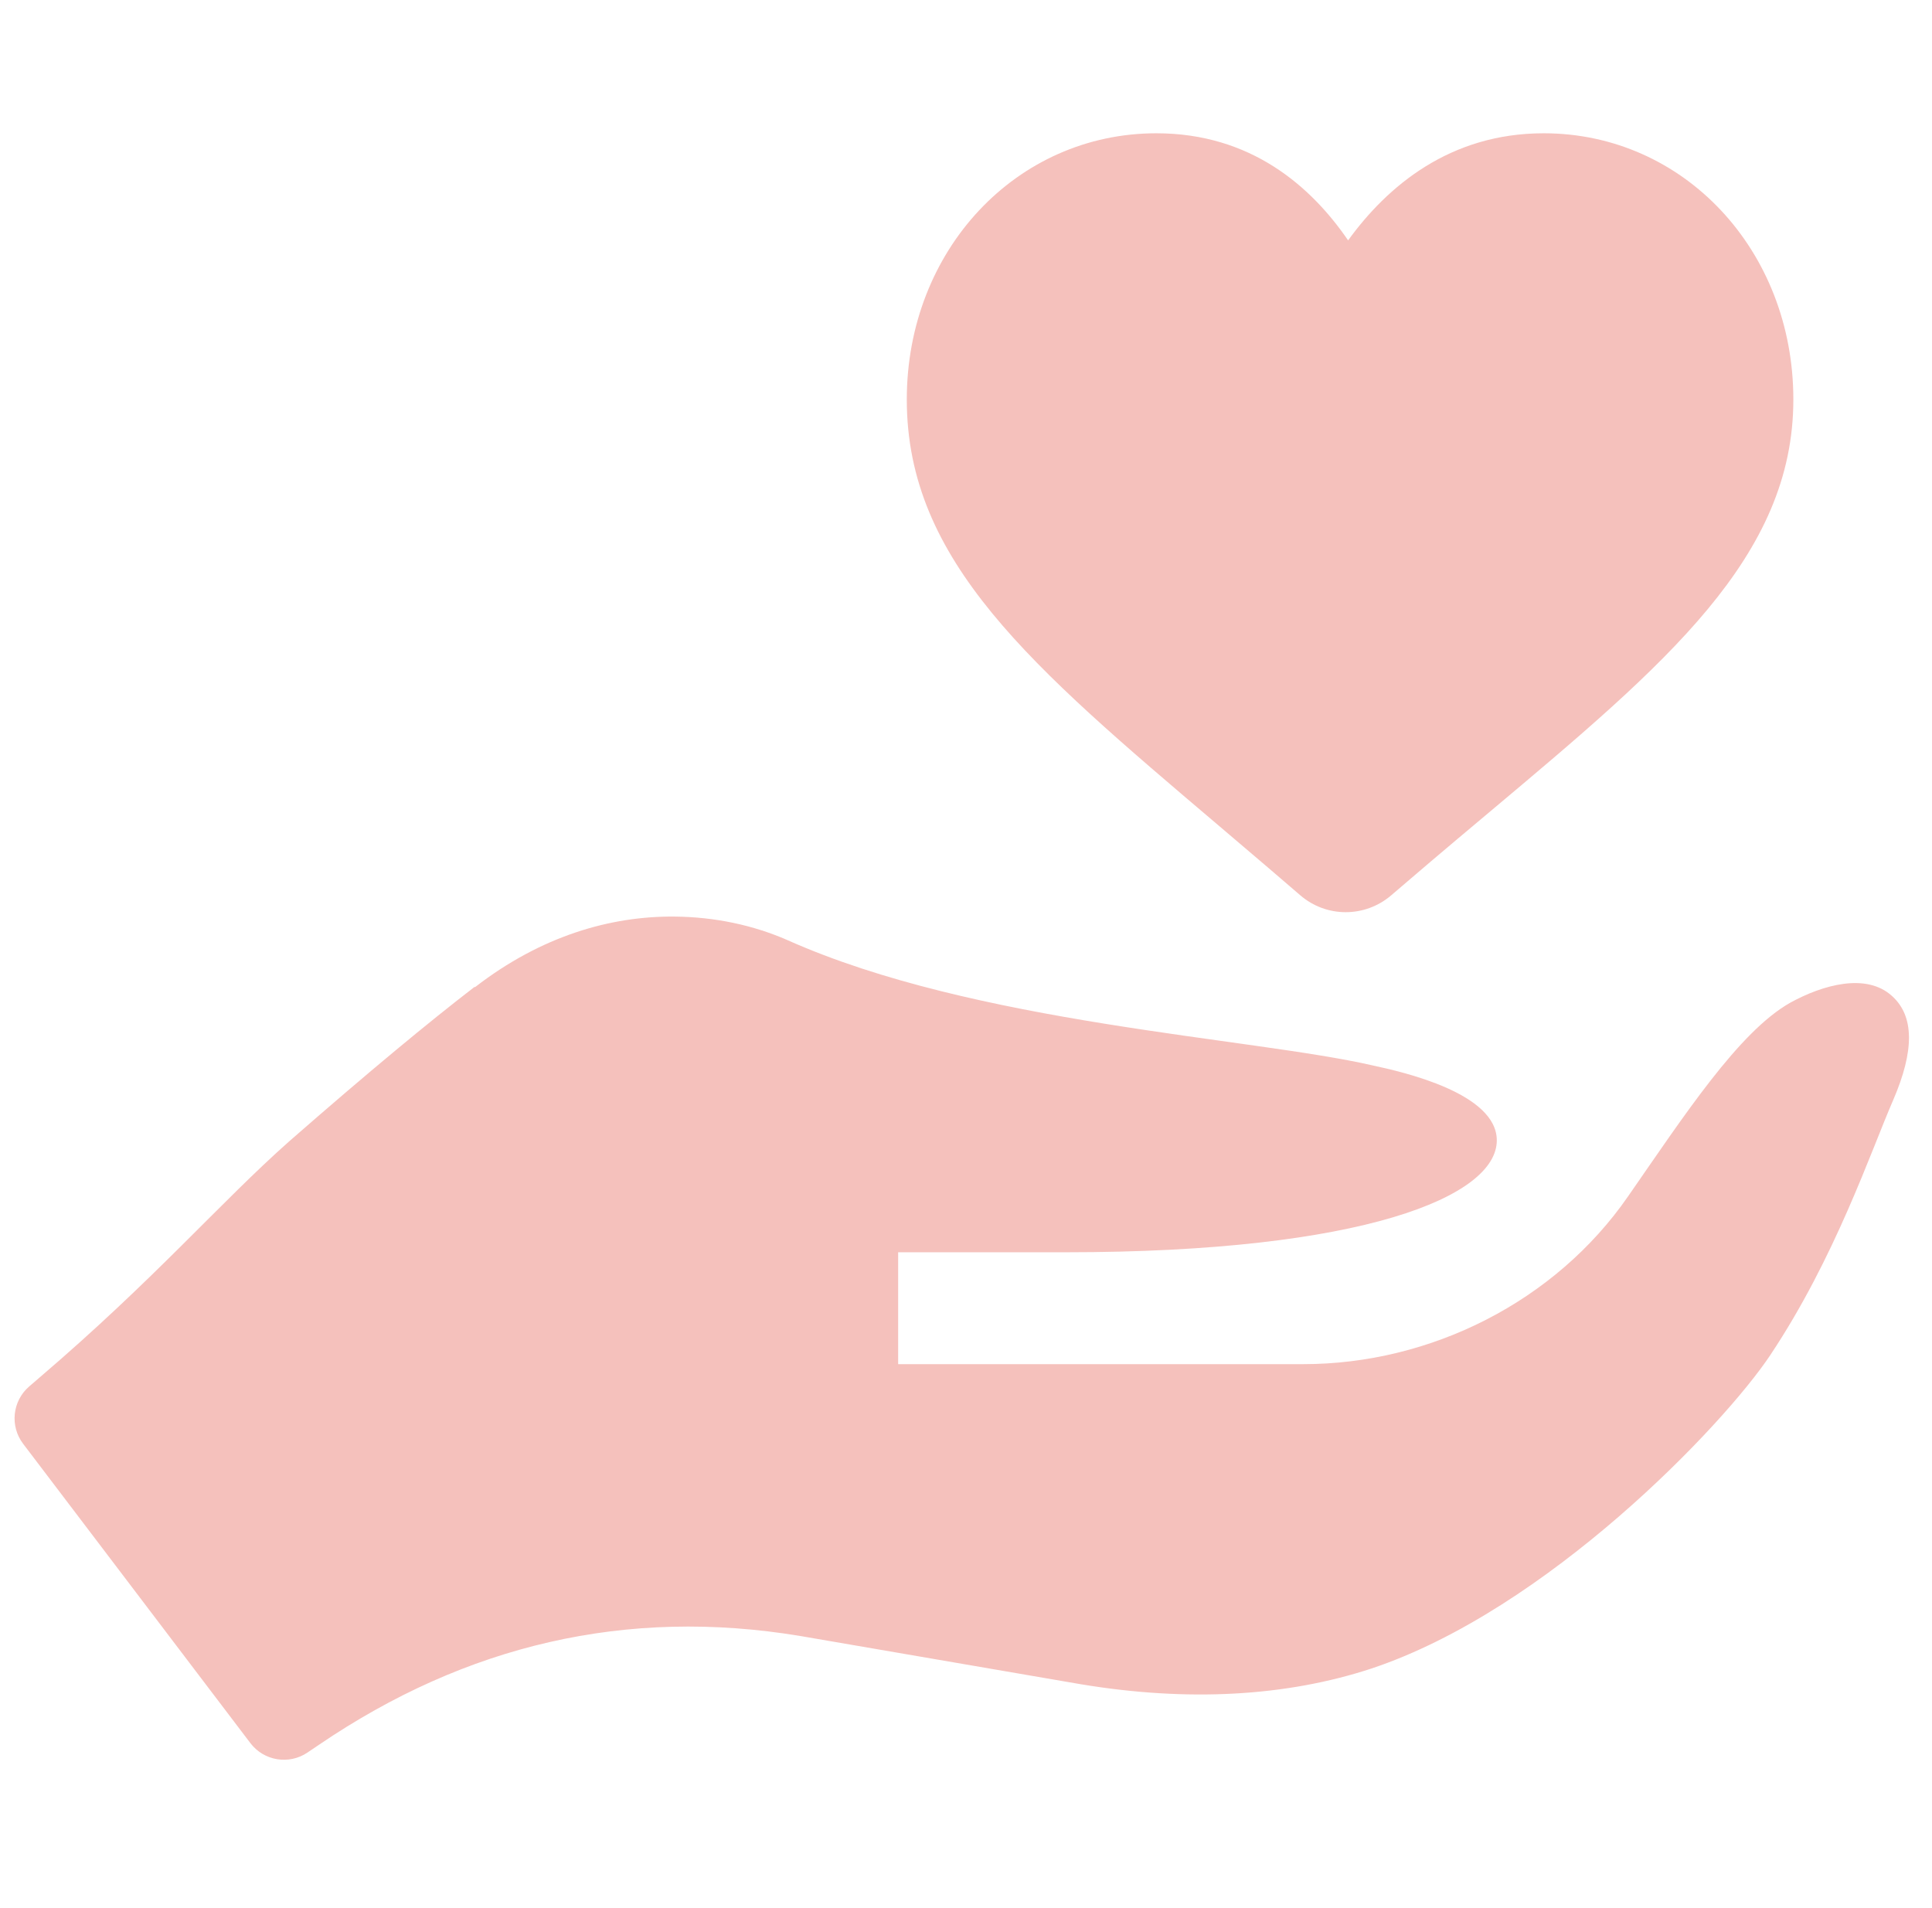 <svg width="81" height="80" viewBox="0 0 81 80" fill="none" xmlns="http://www.w3.org/2000/svg">
<path d="M51.054 34.58C52.809 36.069 53.779 36.901 54.511 37.533C55.611 38.483 57.23 38.481 58.332 37.533C59.211 36.776 60.457 35.714 62.49 34.01C69.861 27.82 75.187 23.351 75.187 16.749C75.187 10.491 70.59 5.588 64.721 5.588C60.778 5.588 58.162 7.813 56.52 10.078C54.965 7.806 52.435 5.588 48.482 5.588C42.613 5.588 38.018 10.491 38.018 16.749C38.017 23.518 43.204 27.918 51.054 34.58Z" fill="#F5C1BC"/>
<path d="M13.384 73.145C19.53 68.97 26.255 67.375 33.574 68.595L45.302 70.612C49.806 71.363 53.934 71.128 57.5 69.955C64.876 67.497 72.26 59.755 74.217 56.819C76.938 52.738 78.433 48.281 79.372 46.123C80.263 44.059 80.263 42.604 79.325 41.76C78.246 40.774 76.416 41.291 75.055 42.041C72.897 43.261 70.605 46.78 68.259 50.157C65.21 54.567 59.986 57.194 54.638 57.194H37.655V52.503H44.692C57.171 52.503 62.754 50.157 62.754 47.812C62.754 45.841 58.86 44.95 57.547 44.669C52.433 43.496 40.892 42.933 33.01 39.414C31.589 38.792 29.978 38.443 28.272 38.429C25.599 38.406 22.693 39.239 19.921 41.384C19.875 41.384 19.875 41.384 19.827 41.431C17.998 42.839 15.496 44.903 12.118 47.858C9.256 50.392 6.488 53.629 1.656 57.757L1.224 58.129C0.518 58.737 0.406 59.791 0.97 60.533L10.498 73.083C11.065 73.829 12.115 74.002 12.891 73.478L13.384 73.145Z" fill="#F5C1BC"/>
</svg>

